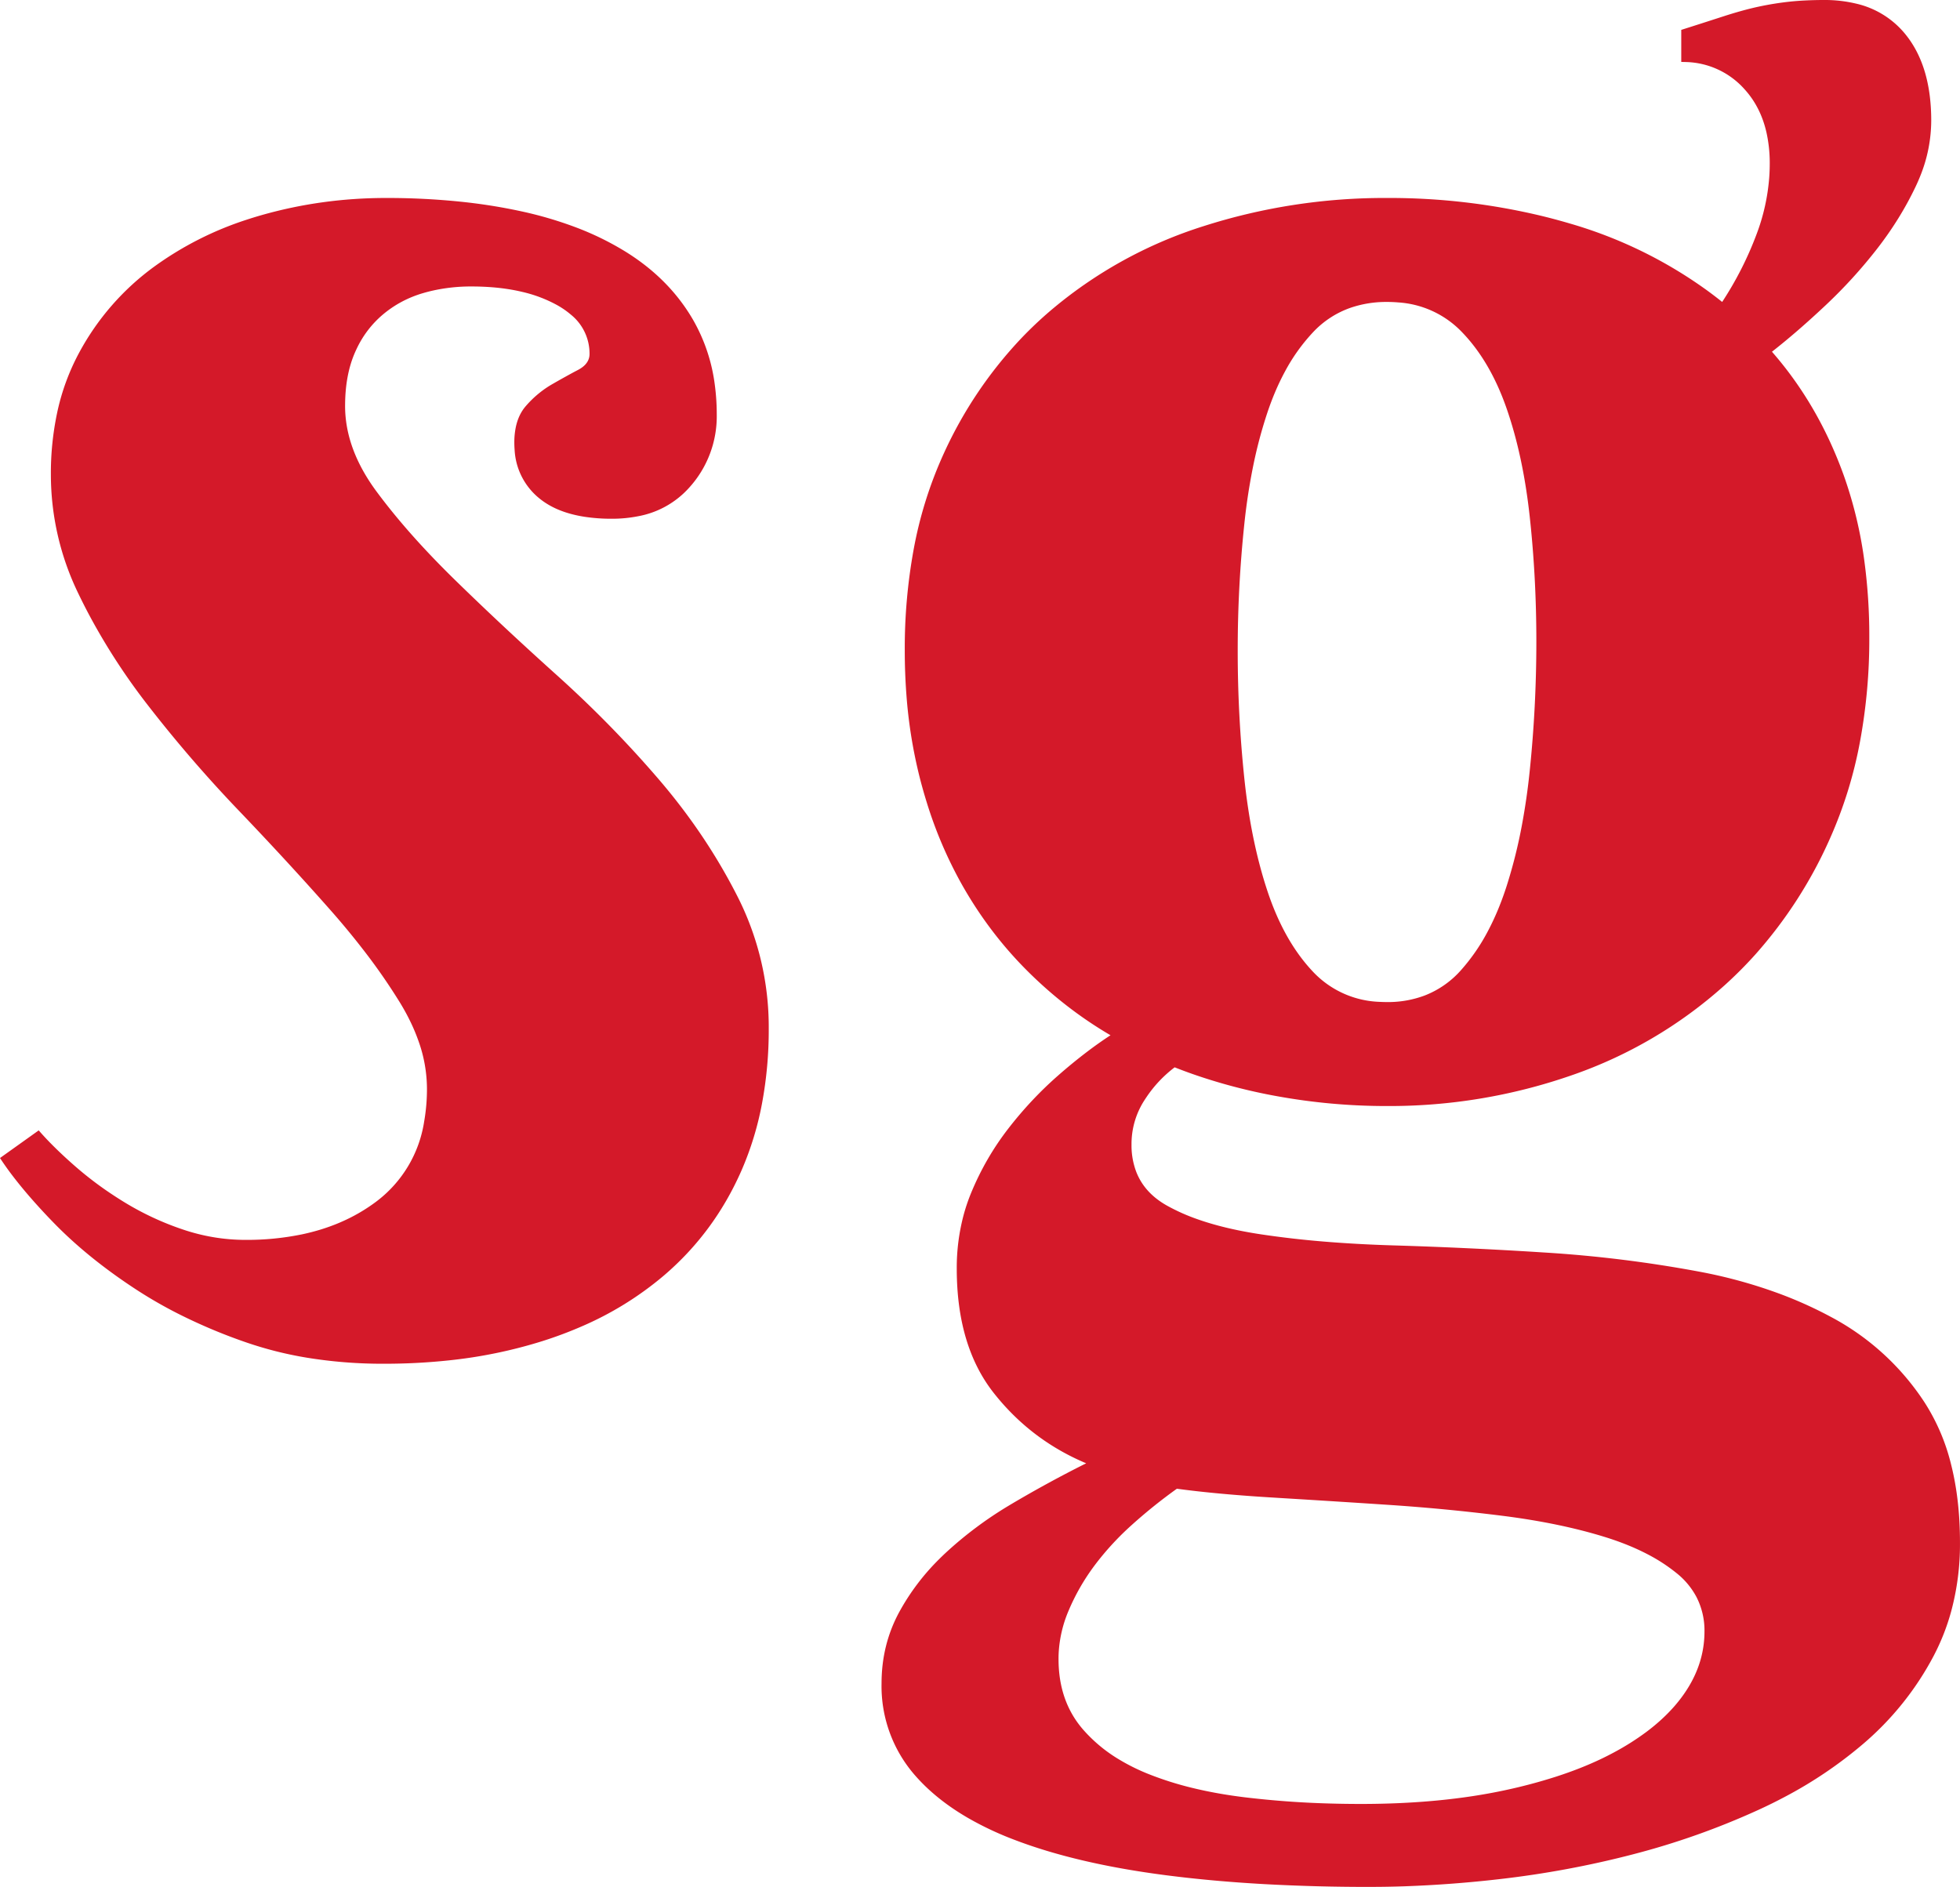 <svg width="86.524" height="83.301" viewBox="0 0 86.524 83.301" 
xmlns="http://www.w3.org/2000/svg">
<g id="svgGroup"
style="fill:#d41929">
<path d="M 74.219 2.735 L 74.219 1.319 A 515.804 515.804 0 0 0 75.112 1.034 Q 75.656 0.859 76.123 0.708 A 18.422 18.422 0 0 1 76.893 0.477 Q 77.284 0.369 77.637 0.293 Q 78.32 0.147 79.004 0.073 A 12.392 12.392 0 0 1 79.724 0.019 A 16.44 16.44 0 0 1 80.518 0 A 5.943 5.943 0 0 1 81.938 0.16 A 3.925 3.925 0 0 1 84.033 1.416 Q 85.254 2.832 85.254 5.322 A 6.571 6.571 0 0 1 84.767 7.777 A 7.79 7.79 0 0 1 84.57 8.228 Q 83.887 9.668 82.861 10.987 A 21.782 21.782 0 0 1 80.591 13.477 Q 79.346 14.649 78.223 15.528 Q 80.273 17.871 81.396 20.996 A 18.584 18.584 0 0 1 82.305 24.79 A 24.8 24.8 0 0 1 82.52 28.125 A 24.843 24.843 0 0 1 82.113 32.722 A 18.996 18.996 0 0 1 80.786 37.012 A 19.7 19.7 0 0 1 77.513 42.111 A 18.163 18.163 0 0 1 76.123 43.506 A 19.718 19.718 0 0 1 69.336 47.486 A 24.477 24.477 0 0 1 61.23 48.828 A 26.973 26.973 0 0 1 56.348 48.389 A 24.469 24.469 0 0 1 52.653 47.417 A 22.01 22.01 0 0 1 51.855 47.119 A 5.481 5.481 0 0 0 50.602 48.449 A 6.255 6.255 0 0 0 50.513 48.584 A 3.553 3.553 0 0 0 49.951 50.537 A 3.273 3.273 0 0 0 50.162 51.739 Q 50.525 52.667 51.514 53.223 A 8.632 8.632 0 0 0 52.891 53.835 Q 54.087 54.254 55.664 54.492 A 41.641 41.641 0 0 0 58.377 54.806 Q 59.862 54.931 61.523 54.981 Q 64.795 55.078 68.237 55.298 A 56.043 56.043 0 0 1 74.951 56.128 A 21.706 21.706 0 0 1 78.595 57.128 A 18.046 18.046 0 0 1 80.811 58.13 A 11.204 11.204 0 0 1 84.961 61.914 A 9.004 9.004 0 0 1 86.133 64.661 Q 86.426 65.824 86.499 67.185 A 17.321 17.321 0 0 1 86.523 68.115 A 11.363 11.363 0 0 1 86.132 71.146 A 9.797 9.797 0 0 1 85.352 73.12 A 13.174 13.174 0 0 1 82.202 77.027 A 18.89 18.89 0 0 1 78.879 79.279 A 22.23 22.23 0 0 1 77.612 79.907 A 33.514 33.514 0 0 1 72.095 81.861 Q 69.189 82.617 66.187 82.959 A 52.99 52.99 0 0 1 62.009 83.274 A 45.609 45.609 0 0 1 60.449 83.301 A 83.154 83.154 0 0 1 55.789 83.177 Q 53.51 83.049 51.489 82.788 Q 47.51 82.276 44.727 81.201 A 14.095 14.095 0 0 1 42.746 80.265 Q 41.701 79.661 40.92 78.924 A 7.912 7.912 0 0 1 40.43 78.418 A 5.975 5.975 0 0 1 38.916 74.317 Q 38.916 72.608 39.697 71.167 A 10.08 10.08 0 0 1 41.457 68.833 A 11.523 11.523 0 0 1 41.772 68.53 A 16.9 16.9 0 0 1 44.478 66.502 A 18.709 18.709 0 0 1 44.678 66.382 A 53.17 53.17 0 0 1 47.949 64.6 Q 45.508 63.574 43.872 61.499 Q 42.236 59.424 42.236 56.006 A 9.016 9.016 0 0 1 42.55 53.598 A 8.101 8.101 0 0 1 42.871 52.661 Q 43.506 51.123 44.507 49.829 Q 45.508 48.535 46.704 47.486 A 23.2 23.2 0 0 1 47.991 46.432 A 17.926 17.926 0 0 1 49.023 45.703 Q 47.021 44.531 45.337 42.847 Q 43.652 41.162 42.456 39.038 A 18.64 18.64 0 0 1 40.915 35.436 A 21.625 21.625 0 0 1 40.601 34.326 A 21.341 21.341 0 0 1 40.012 30.651 A 25.925 25.925 0 0 1 39.941 28.711 A 24.188 24.188 0 0 1 40.321 24.324 A 17.987 17.987 0 0 1 41.675 19.995 A 18.588 18.588 0 0 1 45.113 14.904 A 17.386 17.386 0 0 1 46.338 13.745 A 19.486 19.486 0 0 1 53.125 9.986 A 26.223 26.223 0 0 1 61.23 8.74 A 28.789 28.789 0 0 1 68.071 9.536 A 26.435 26.435 0 0 1 69.287 9.863 A 19.644 19.644 0 0 1 75.374 12.832 A 18.694 18.694 0 0 1 76.025 13.33 A 15.087 15.087 0 0 0 77.539 10.352 A 9.006 9.006 0 0 0 78.104 7.813 A 8.351 8.351 0 0 0 78.125 7.227 A 6.215 6.215 0 0 0 77.983 5.86 Q 77.756 4.851 77.165 4.118 A 3.909 3.909 0 0 0 77.026 3.955 A 3.577 3.577 0 0 0 74.43 2.739 A 4.631 4.631 0 0 0 74.219 2.735 Z M 0 51.123 L 1.709 49.903 A 12.923 12.923 0 0 0 2.318 50.555 Q 2.763 51.002 3.32 51.489 A 15.538 15.538 0 0 0 5.052 52.797 A 17.546 17.546 0 0 0 5.493 53.076 A 12.716 12.716 0 0 0 8.057 54.273 Q 9.424 54.737 10.84 54.737 A 12.03 12.03 0 0 0 13.345 54.49 Q 15.033 54.131 16.326 53.249 A 7.482 7.482 0 0 0 16.602 53.052 A 5.449 5.449 0 0 0 18.724 49.514 A 8.31 8.31 0 0 0 18.848 48.047 A 6.3 6.3 0 0 0 18.461 45.921 Q 18.18 45.132 17.693 44.322 A 10.94 10.94 0 0 0 17.627 44.214 A 26.372 26.372 0 0 0 16.151 42.078 A 34.936 34.936 0 0 0 14.551 40.137 Q 12.695 38.037 10.547 35.791 A 59.17 59.17 0 0 1 6.543 31.153 A 28.043 28.043 0 0 1 3.947 27.168 A 25.354 25.354 0 0 1 3.467 26.221 A 12.032 12.032 0 0 1 2.246 20.947 A 12.865 12.865 0 0 1 2.52 18.235 A 9.924 9.924 0 0 1 3.491 15.576 A 11.349 11.349 0 0 1 6.812 11.768 A 14.628 14.628 0 0 1 10.892 9.698 A 16.833 16.833 0 0 1 11.548 9.497 Q 14.209 8.74 17.041 8.74 A 31.684 31.684 0 0 1 20.352 8.906 A 24.373 24.373 0 0 1 22.998 9.326 A 17.04 17.04 0 0 1 25.422 10.037 A 12.716 12.716 0 0 1 27.612 11.109 Q 29.541 12.305 30.591 14.112 A 7.729 7.729 0 0 1 31.558 17.011 A 9.886 9.886 0 0 1 31.641 18.311 A 4.681 4.681 0 0 1 30.42 21.533 A 3.984 3.984 0 0 1 28.161 22.792 A 5.905 5.905 0 0 1 27.002 22.901 A 7.811 7.811 0 0 1 25.794 22.813 Q 24.561 22.62 23.804 21.997 A 2.949 2.949 0 0 1 22.718 19.865 A 4.155 4.155 0 0 1 22.705 19.531 A 3.307 3.307 0 0 1 22.766 18.879 Q 22.881 18.305 23.218 17.92 A 4.578 4.578 0 0 1 24.208 17.063 A 4.282 4.282 0 0 1 24.365 16.968 A 39.091 39.091 0 0 1 24.934 16.646 Q 25.202 16.497 25.444 16.369 A 23.076 23.076 0 0 1 25.513 16.333 Q 25.831 16.167 25.951 15.935 A 0.66 0.66 0 0 0 26.025 15.625 A 2.206 2.206 0 0 0 25.201 13.89 A 3.741 3.741 0 0 0 24.561 13.452 A 5.983 5.983 0 0 0 23.063 12.888 Q 22.37 12.722 21.561 12.67 A 11.916 11.916 0 0 0 20.801 12.647 A 7.695 7.695 0 0 0 19.088 12.833 A 6.978 6.978 0 0 0 18.677 12.94 Q 17.676 13.233 16.895 13.892 A 4.459 4.459 0 0 0 15.745 15.398 A 5.21 5.21 0 0 0 15.674 15.552 Q 15.247 16.524 15.235 17.84 A 8.407 8.407 0 0 0 15.234 17.92 Q 15.234 19.824 16.626 21.704 Q 18.018 23.584 20.093 25.611 A 140.187 140.187 0 0 0 22.82 28.201 A 166.127 166.127 0 0 0 24.585 29.81 Q 27.002 31.983 29.077 34.4 Q 31.152 36.817 32.544 39.551 A 12.737 12.737 0 0 1 33.936 45.41 A 17.648 17.648 0 0 1 33.636 48.731 A 13.718 13.718 0 0 1 32.739 51.66 Q 31.543 54.395 29.321 56.299 A 14.443 14.443 0 0 1 25.648 58.57 A 17.75 17.75 0 0 1 23.95 59.204 A 21.097 21.097 0 0 1 19.793 60.059 A 26.823 26.823 0 0 1 16.943 60.205 A 20.656 20.656 0 0 1 13.543 59.937 A 16.423 16.423 0 0 1 10.84 59.253 A 23.945 23.945 0 0 1 7.808 57.968 A 19.683 19.683 0 0 1 5.981 56.909 Q 3.857 55.518 2.344 53.955 A 27.463 27.463 0 0 1 1.305 52.825 Q 0.82 52.264 0.436 51.748 A 12.906 12.906 0 0 1 0 51.123 Z M 67.822 28.321 Q 67.822 25.488 67.529 22.803 Q 67.236 20.117 66.504 18.018 Q 65.771 15.918 64.502 14.624 A 4.268 4.268 0 0 0 61.727 13.351 A 5.79 5.79 0 0 0 61.23 13.33 A 4.864 4.864 0 0 0 59.632 13.583 A 4.137 4.137 0 0 0 57.959 14.673 A 8.128 8.128 0 0 0 56.731 16.39 Q 56.289 17.204 55.957 18.189 A 20.198 20.198 0 0 0 55.303 20.663 A 26.929 26.929 0 0 0 54.932 23.12 A 52.909 52.909 0 0 0 54.639 28.711 A 54.075 54.075 0 0 0 54.932 34.375 Q 55.225 37.158 55.957 39.356 Q 56.657 41.456 57.848 42.775 A 7.053 7.053 0 0 0 57.959 42.896 A 4.233 4.233 0 0 0 60.907 44.229 A 5.712 5.712 0 0 0 61.23 44.238 A 4.603 4.603 0 0 0 62.894 43.948 A 4.132 4.132 0 0 0 64.502 42.822 A 8.595 8.595 0 0 0 65.697 41.08 Q 66.131 40.257 66.46 39.269 A 14.545 14.545 0 0 0 66.504 39.136 A 22.283 22.283 0 0 0 67.189 36.404 A 29.103 29.103 0 0 0 67.529 34.033 Q 67.822 31.201 67.822 28.321 Z M 75.244 72.022 A 3.236 3.236 0 0 0 74.889 70.5 A 3.361 3.361 0 0 0 74.023 69.458 A 7.531 7.531 0 0 0 72.713 68.606 Q 72.059 68.266 71.275 67.994 A 13.645 13.645 0 0 0 70.825 67.847 Q 68.848 67.237 66.333 66.919 A 85.995 85.995 0 0 0 61.23 66.431 A 843.135 843.135 0 0 0 56.507 66.132 A 773.384 773.384 0 0 0 56.201 66.113 Q 54.332 66.001 52.835 65.832 A 41.078 41.078 0 0 1 51.953 65.723 Q 50.928 66.455 49.976 67.31 A 12.531 12.531 0 0 0 48.59 68.763 A 11.263 11.263 0 0 0 48.315 69.116 A 9.49 9.49 0 0 0 47.168 71.118 A 5.51 5.51 0 0 0 46.735 72.974 A 5.235 5.235 0 0 0 46.729 73.242 Q 46.729 75.098 47.803 76.343 A 6.612 6.612 0 0 0 49.393 77.67 A 8.881 8.881 0 0 0 50.708 78.321 A 14.454 14.454 0 0 0 52.686 78.943 Q 53.681 79.183 54.806 79.327 A 23.154 23.154 0 0 0 54.956 79.346 A 40.852 40.852 0 0 0 58.692 79.619 A 47.37 47.37 0 0 0 60.059 79.639 Q 63.623 79.639 66.455 79.029 A 23.057 23.057 0 0 0 68.688 78.435 Q 69.8 78.076 70.732 77.627 A 12.856 12.856 0 0 0 71.24 77.368 A 11.413 11.413 0 0 0 72.674 76.463 Q 73.405 75.916 73.937 75.301 A 6.496 6.496 0 0 0 74.219 74.951 Q 75.244 73.584 75.244 72.022 Z" vector-effect="non-scaling-stroke"/></g></svg>